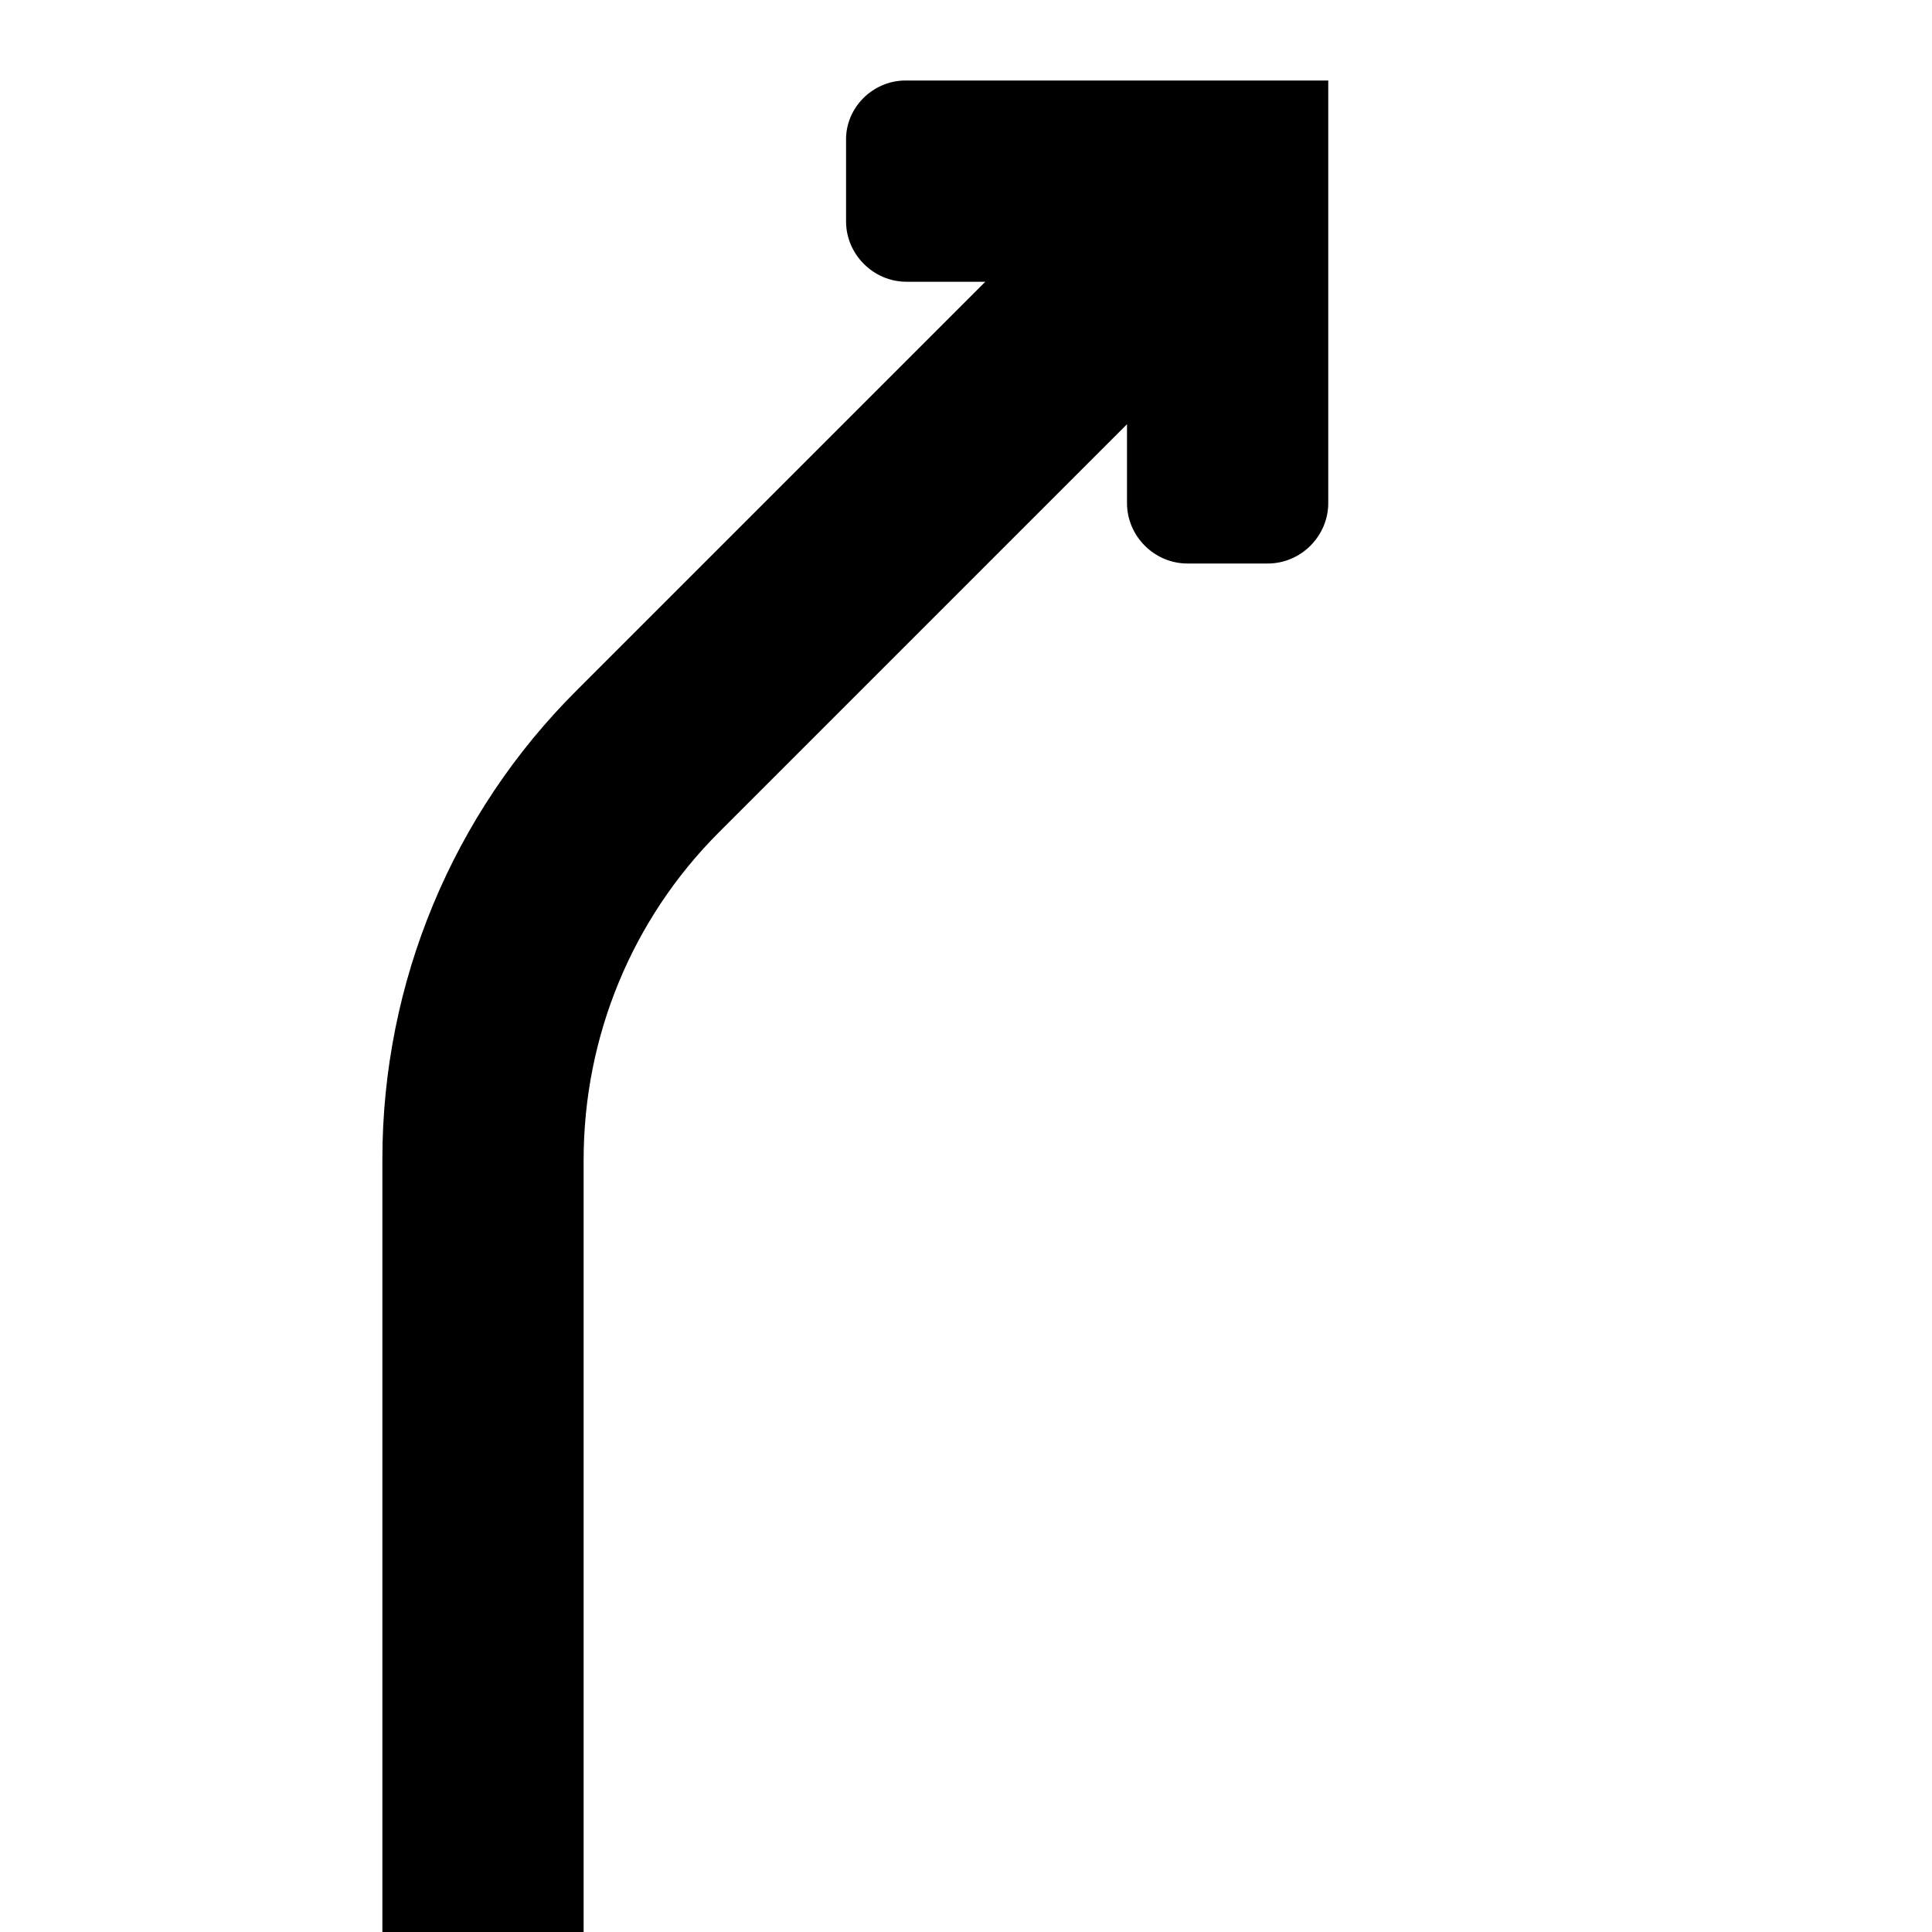 <svg xmlns="http://www.w3.org/2000/svg" width="24px" height="24px" viewBox="0 0 24 24">
<path d="M14,5.27l-5.07,5.07c-1.08,1.08-1.68,2.54-1.68,4.07V24h-2.5v-9.6c0-2.19,0.87-4.29,2.42-5.83l5.07-5.07h-0.98 c-0.41,0-0.75-0.34-0.75-0.75v-1C10.5,1.34,10.84,1,11.25,1h5.25v5.25C16.5,6.66,16.16,7,15.75,7h-1C14.34,7,14,6.66,14,6.25V5.27z" />
</svg>
